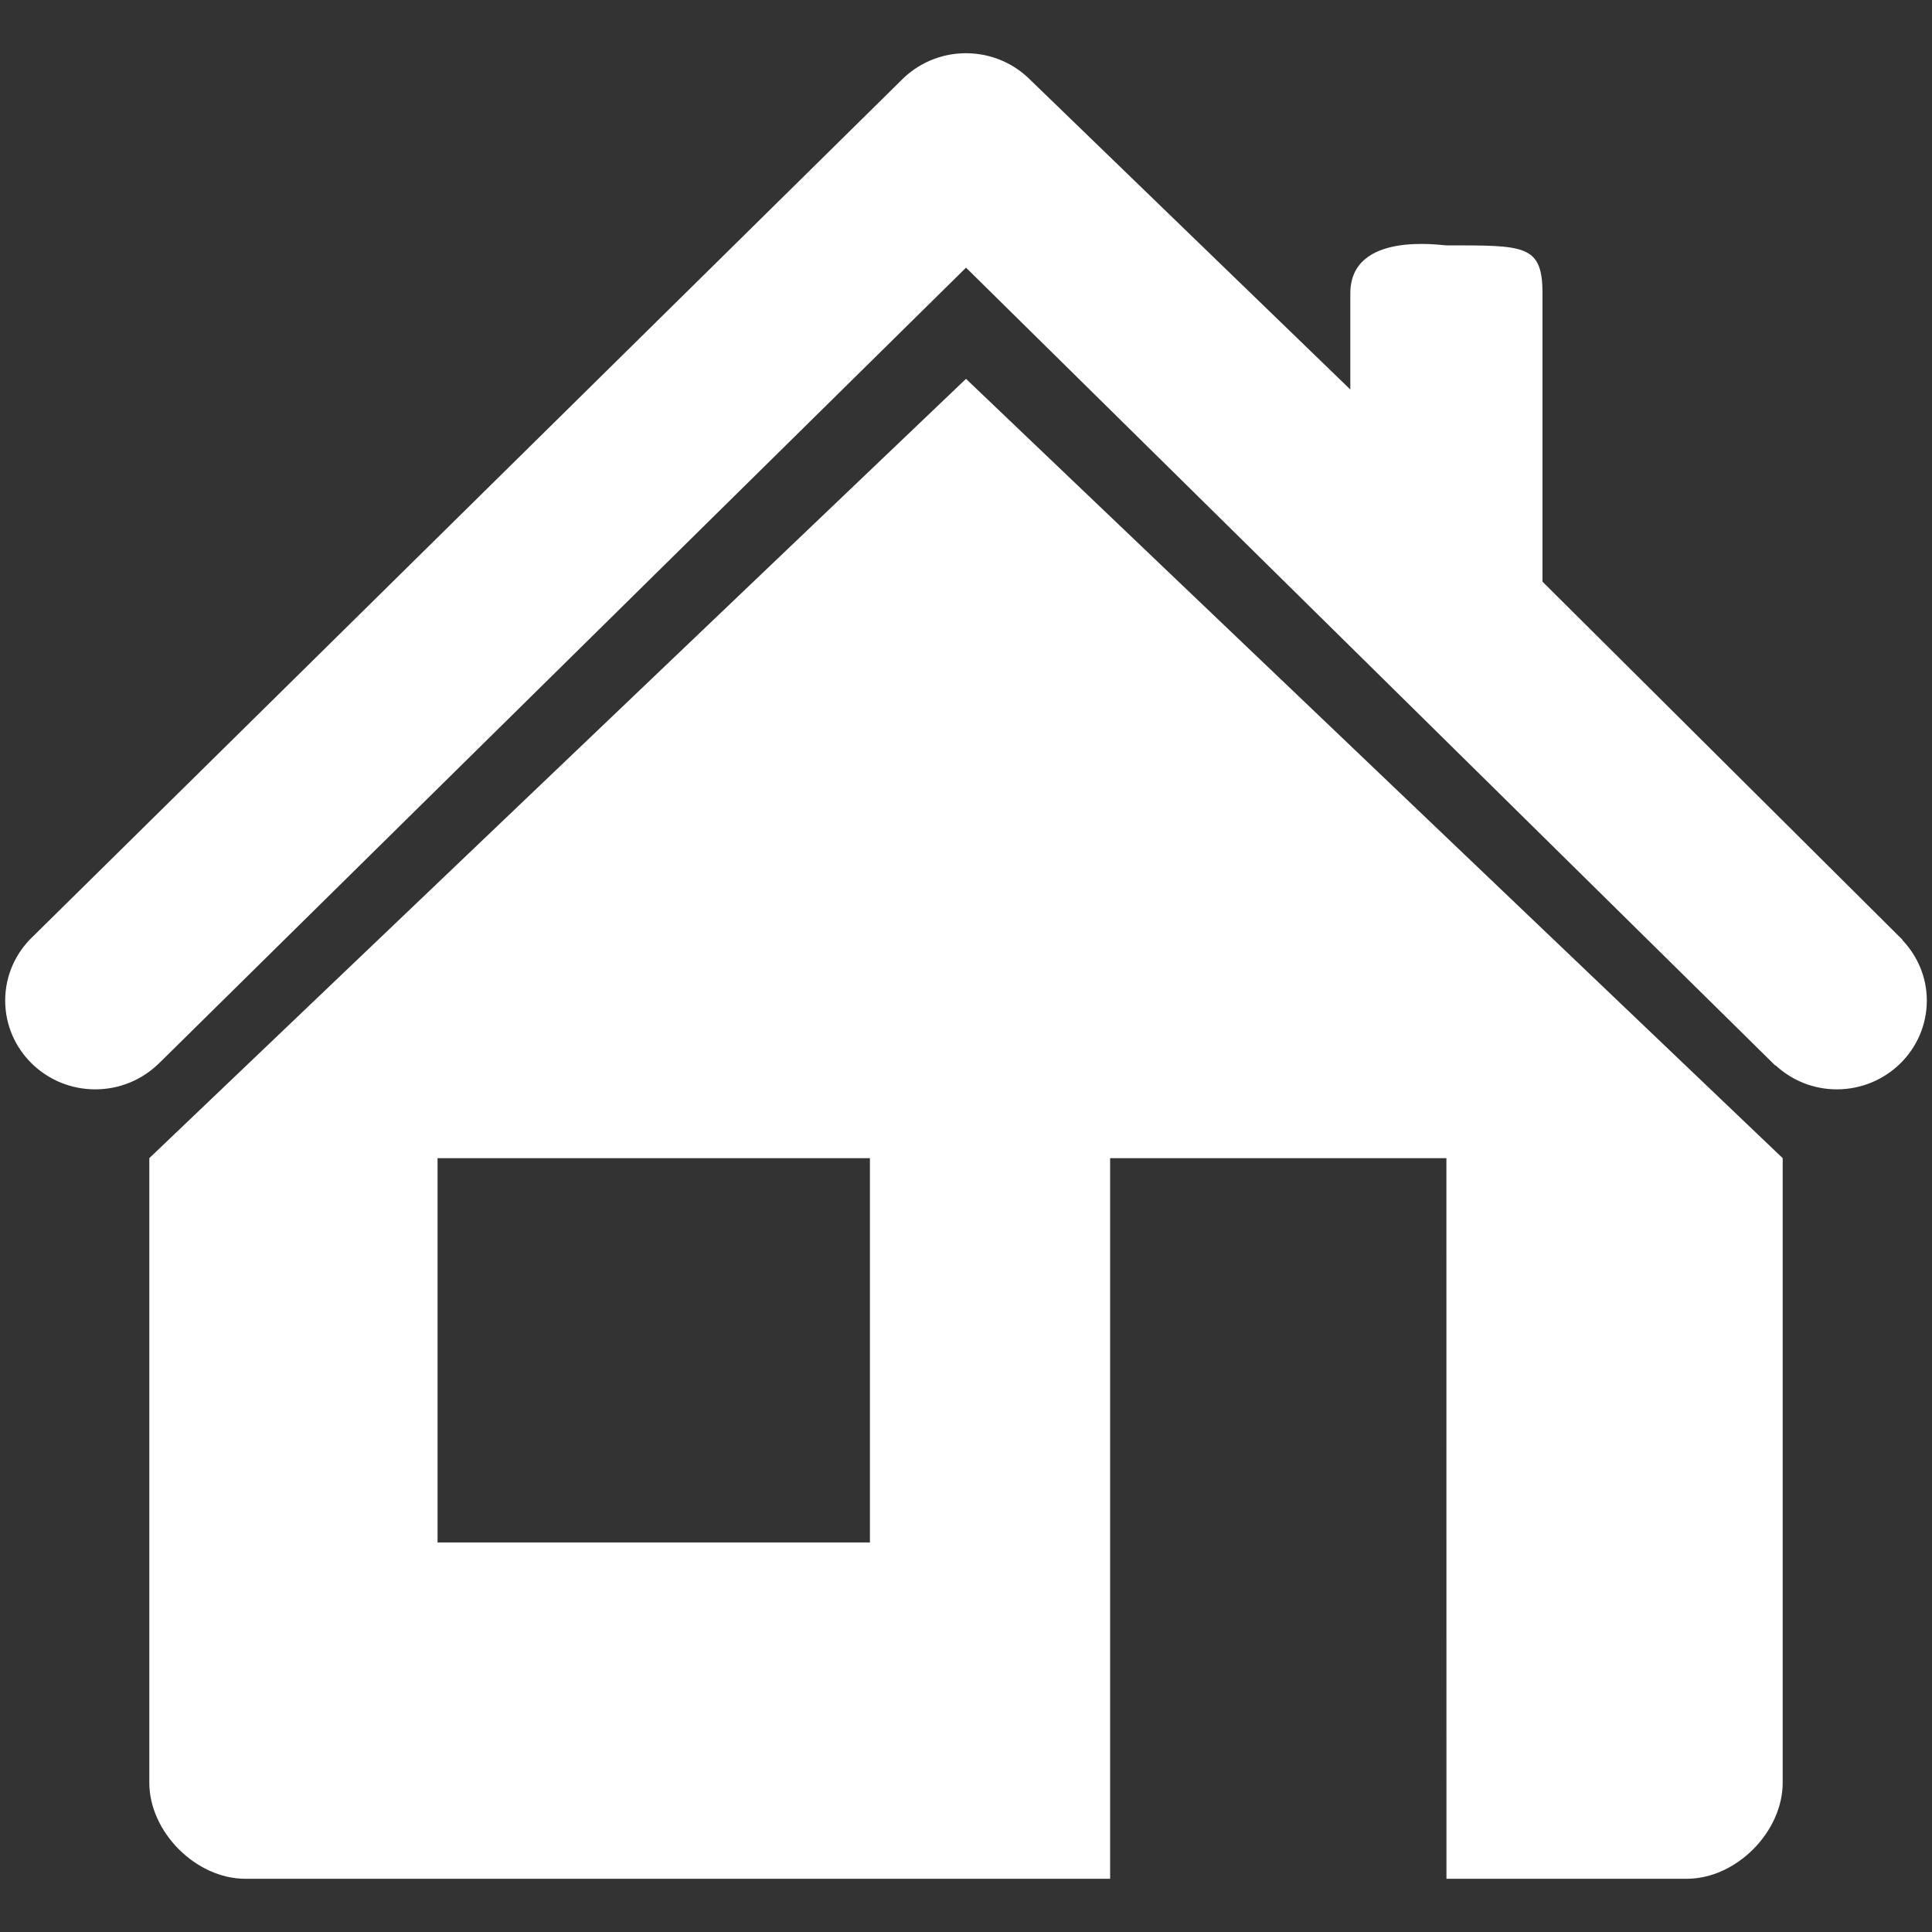 <?xml version="1.0" standalone="no"?><!DOCTYPE svg PUBLIC "-//W3C//DTD SVG 1.1//EN" "http://www.w3.org/Graphics/SVG/1.1/DTD/svg11.dtd"><svg t="1567145638345" class="icon" viewBox="0 0 1024 1024" version="1.1" xmlns="http://www.w3.org/2000/svg" p-id="1655" xmlns:xlink="http://www.w3.org/1999/xlink" width="24" height="24"><rect x="0" y="0" width="1024" height="1024" fill="#333333" stroke="none"/><defs><style type="text/css"></style></defs><path d="M1021.25 530.295c0 25.997-21.359 47.083-47.741 47.083-12.583 0-23.945-4.898-32.45-12.742l-0.125 0.123L513.218 143.049l0-0.025-1.218-1.13 0-0.013L84.036 563.826l-0.024-0.013c-8.616 8.379-20.452 13.564-33.52 13.564-26.371 0-47.741-21.084-47.741-47.083 0-13.327 5.632-25.363 14.671-33.916l460.164-453.714c8.678-8.901 20.888-14.459 34.414-14.459l0 0 0 0c0.025 0 0.025 0 0.025 0 0.845 0 1.689 0.025 2.511 0.075 0.123 0 0.274 0.025 0.398 0.025 0.721 0.049 1.417 0.099 2.139 0.174 0.05 0 0.1 0.012 0.149 0.012 11.662 1.256 22.106 6.664 29.69 14.696l0.024-0.025 168.765 163.282 0-50.926c0-33.134 48.066-25.462 50.926-25.462 41.401 0 50.925-0.522 50.925 25.462l0 152.774 190.895 189.888-0.1 0.112C1016.301 506.697 1021.25 517.899 1021.25 530.295zM944.863 613.845l0 127.312 0 76.387 0 127.325c0 25.986-24.541 50.926-50.9 50.926L766.649 995.794l-0.024-381.949L588.387 613.845l0 381.949L130.064 995.794c-26.372 0-50.926-24.94-50.926-50.926L79.138 817.544l0-76.387L79.138 613.845l432.862-413.045L944.863 613.845zM461.076 613.845 231.913 613.845l0 203.7 229.162 0L461.076 613.845z" p-id="1656" fill="#ffffff"></path></svg>